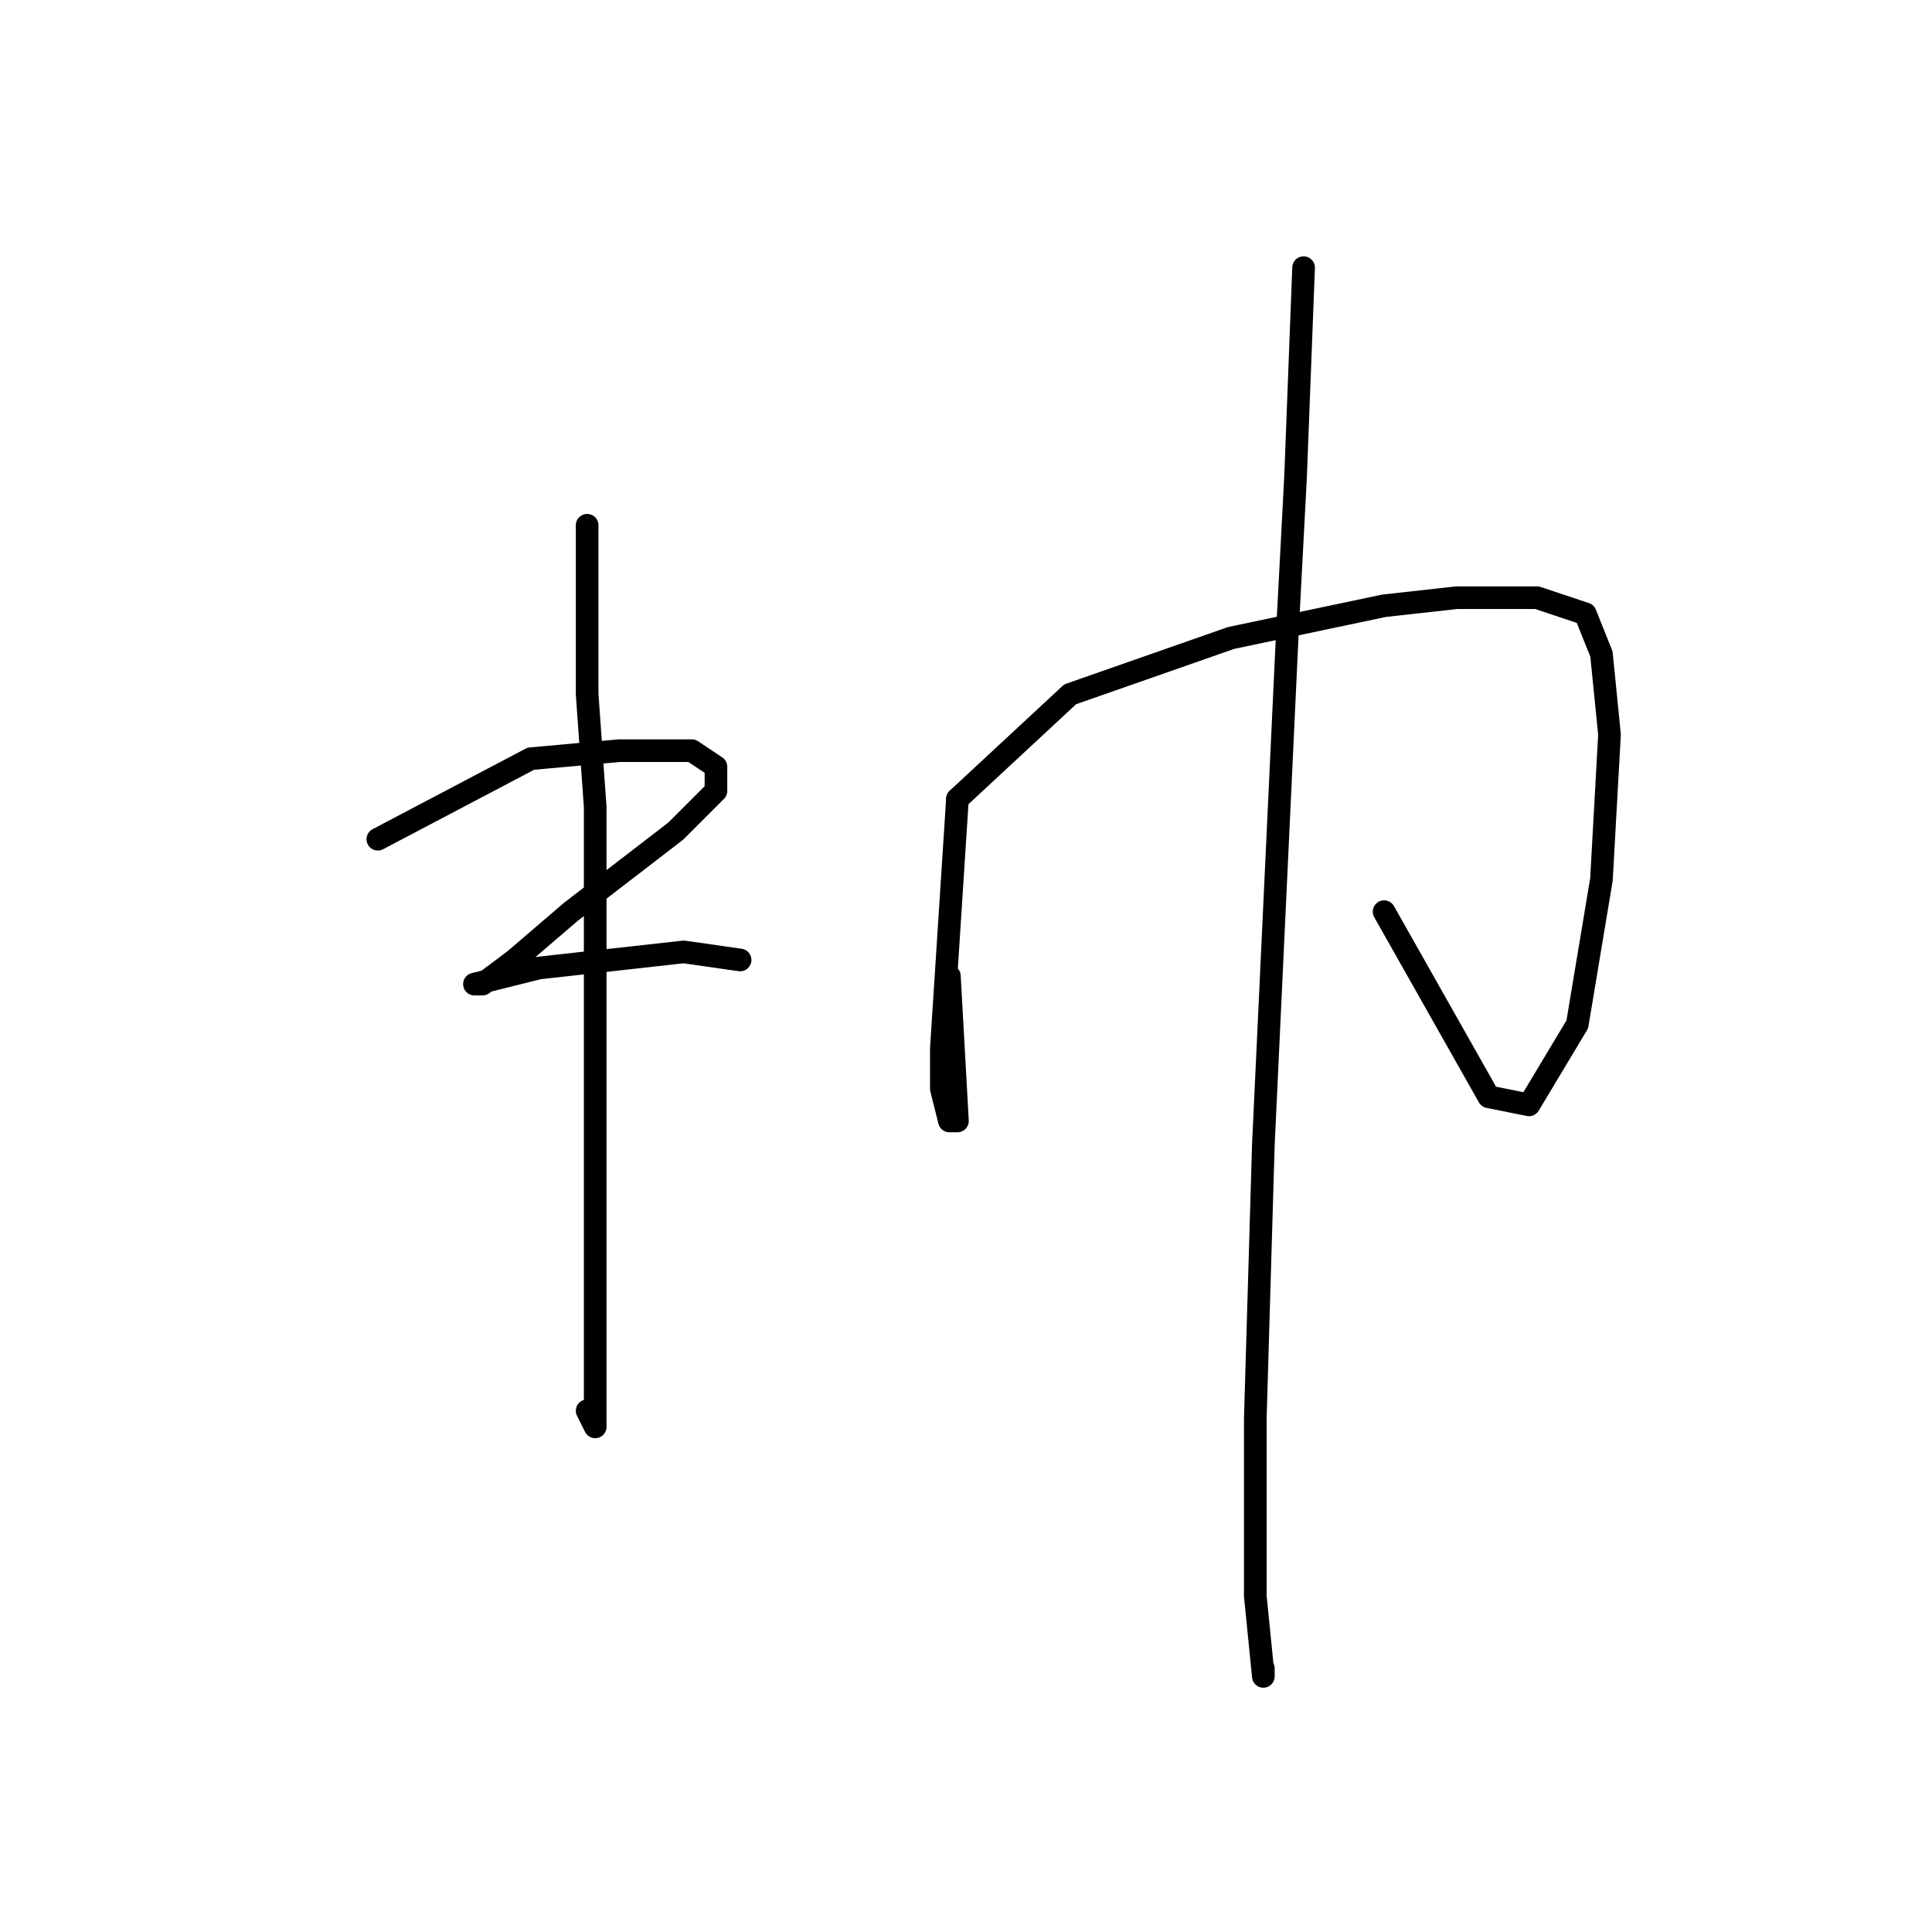 <?xml version="1.0" standalone="no"?>
    <svg width="256" height="256" xmlns="http://www.w3.org/2000/svg" version="1.1">
    <polyline stroke="black" stroke-width="3" stroke-linecap="round" fill="transparent" stroke-linejoin="round" points="77.8 69.6 77.8 92 78.867 106.933 78.867 137.867 78.867 163.467 78.867 180.533 78.867 189.067 77.8 186.933 77.8 186.933 " />
        <polyline stroke="black" stroke-width="3" stroke-linecap="round" fill="transparent" stroke-linejoin="round" points="50.067 111.2 70.333 100.533 82.067 99.467 91.667 99.467 94.867 101.6 94.867 104.8 89.533 110.133 75.667 120.8 68.2 127.2 63.933 130.4 62.867 130.4 71.4 128.267 81 127.2 90.6 126.133 98.067 127.2 98.067 127.2 " />
        <polyline stroke="black" stroke-width="3" stroke-linecap="round" fill="transparent" stroke-linejoin="round" points="126.867 105.867 124.733 138.933 124.733 144.267 125.8 148.533 126.867 148.533 125.8 129.333 125.8 129.333 " />
        <polyline stroke="black" stroke-width="3" stroke-linecap="round" fill="transparent" stroke-linejoin="round" points="126.867 105.867 141.8 92 163.133 84.533 183.4 80.267 193 79.2 203.667 79.2 210.067 81.333 212.2 86.667 213.267 97.333 212.2 116.533 209 135.733 205.8 141.067 202.6 146.4 197.267 145.333 183.4 120.8 183.4 120.8 " />
        <polyline stroke="black" stroke-width="3" stroke-linecap="round" fill="transparent" stroke-linejoin="round" points="172.733 35.467 171.667 63.2 170.6 83.467 167.4 151.733 166.333 188 166.333 211.467 167.4 222.133 167.4 221.067 167.4 221.067 " />
        </svg>